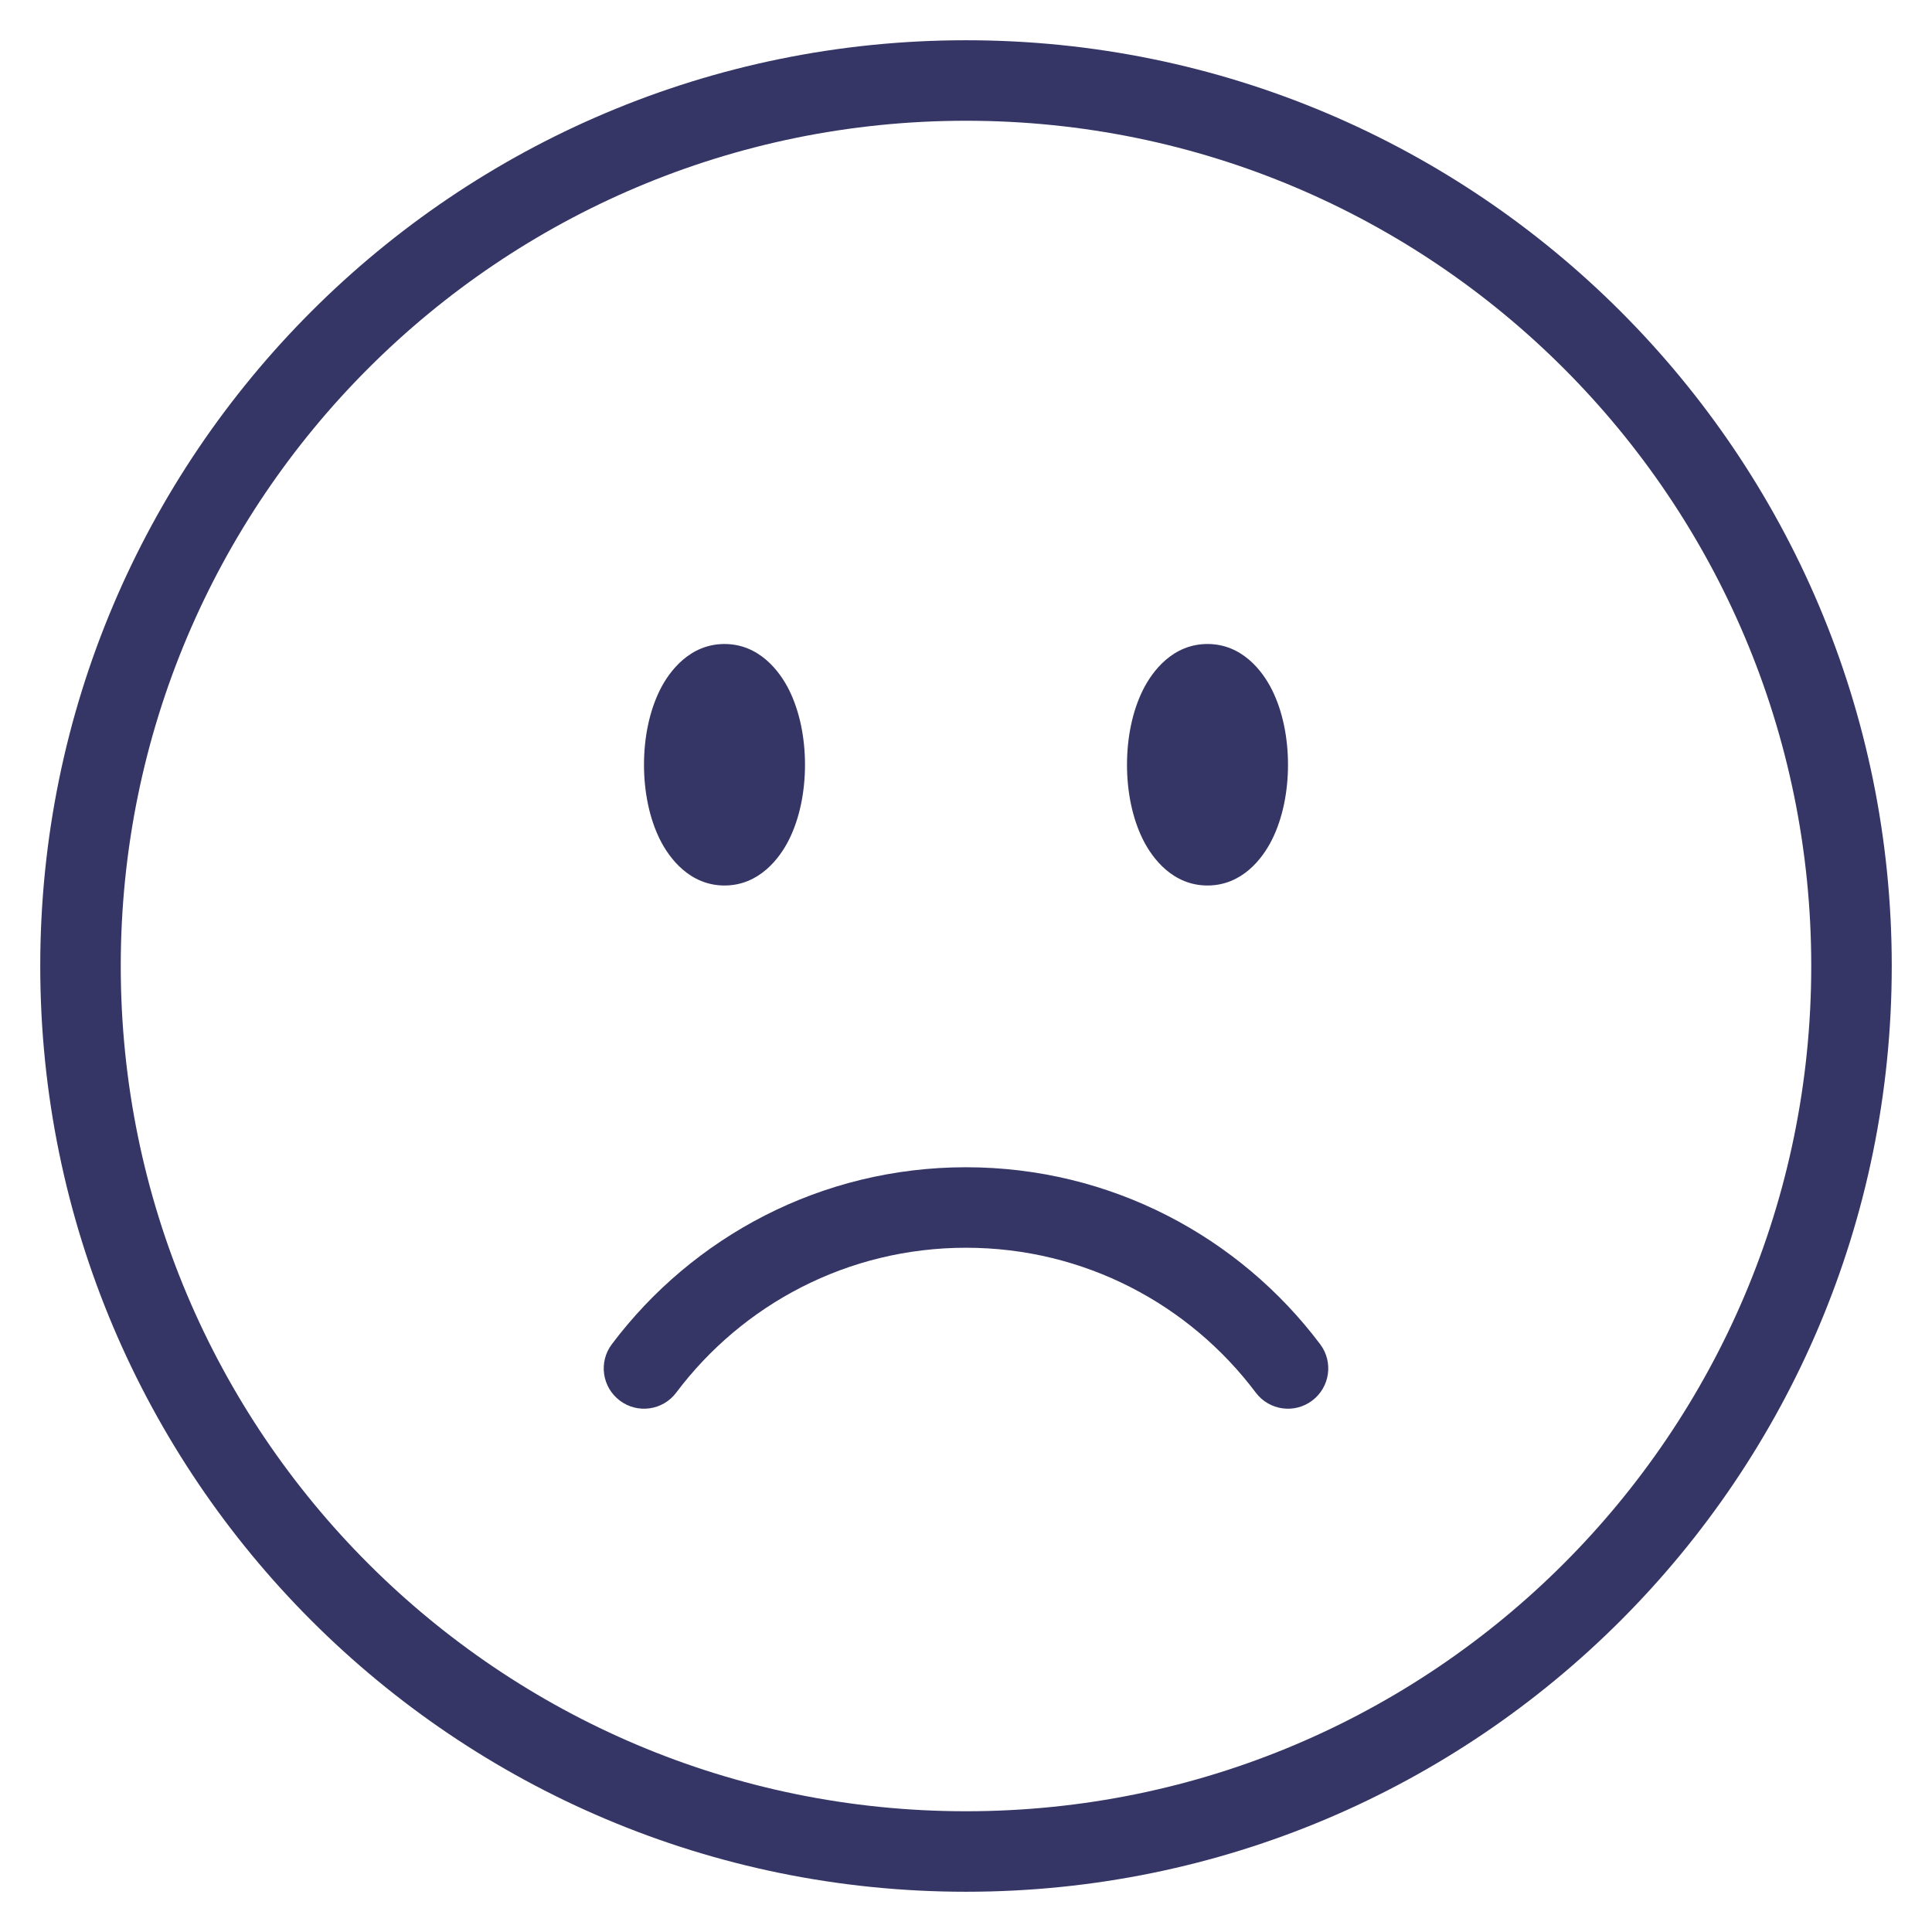 <svg width="24" height="24" viewBox="0 0 24 24" fill="none" xmlns="http://www.w3.org/2000/svg">
<g clip-path="url(#clip0_9002_7793)">
<path d="M16.4 16.699C16.566 16.92 16.521 17.233 16.3 17.399C16.08 17.565 15.766 17.521 15.6 17.3C14.778 16.206 13.472 15.5 12 15.5C10.528 15.5 9.222 16.206 8.4 17.3C8.234 17.521 7.92 17.565 7.7 17.399C7.479 17.233 7.434 16.92 7.6 16.699C8.603 15.365 10.2 14.5 12 14.5C13.8 14.5 15.397 15.365 16.4 16.699Z" fill="#353566"/>
<path d="M8.199 8.569C8.316 8.335 8.571 8 9 8C9.429 8 9.684 8.335 9.801 8.569C9.933 8.833 10 9.163 10 9.5C10 9.837 9.933 10.167 9.801 10.431C9.684 10.665 9.429 11 9 11C8.571 11 8.316 10.665 8.199 10.431C8.067 10.167 8 9.837 8 9.5C8 9.163 8.067 8.833 8.199 8.569Z" fill="#353566"/>
<path d="M15 8C14.57 8 14.316 8.335 14.199 8.569C14.067 8.833 14 9.163 14 9.5C14 9.837 14.067 10.167 14.199 10.431C14.316 10.665 14.57 11 15 11C15.43 11 15.684 10.665 15.801 10.431C15.933 10.167 16 9.837 16 9.5C16 9.163 15.933 8.833 15.801 8.569C15.684 8.335 15.43 8 15 8Z" fill="#353566"/>
<path fill-rule="evenodd" clip-rule="evenodd" d="M12 0.5C5.649 0.5 0.5 5.649 0.5 12C0.5 18.351 5.649 23.5 12 23.5C18.351 23.5 23.5 18.351 23.5 12C23.5 5.649 18.351 0.5 12 0.5ZM1.5 12C1.5 6.201 6.201 1.5 12 1.5C17.799 1.5 22.5 6.201 22.5 12C22.5 17.799 17.799 22.5 12 22.5C6.201 22.5 1.5 17.799 1.5 12Z" fill="#353566"/>
</g>
<defs>
<clipPath id="clip0_9002_7793">
<rect width="24" height="24" fill="white"/>
</clipPath>
</defs>
</svg>
